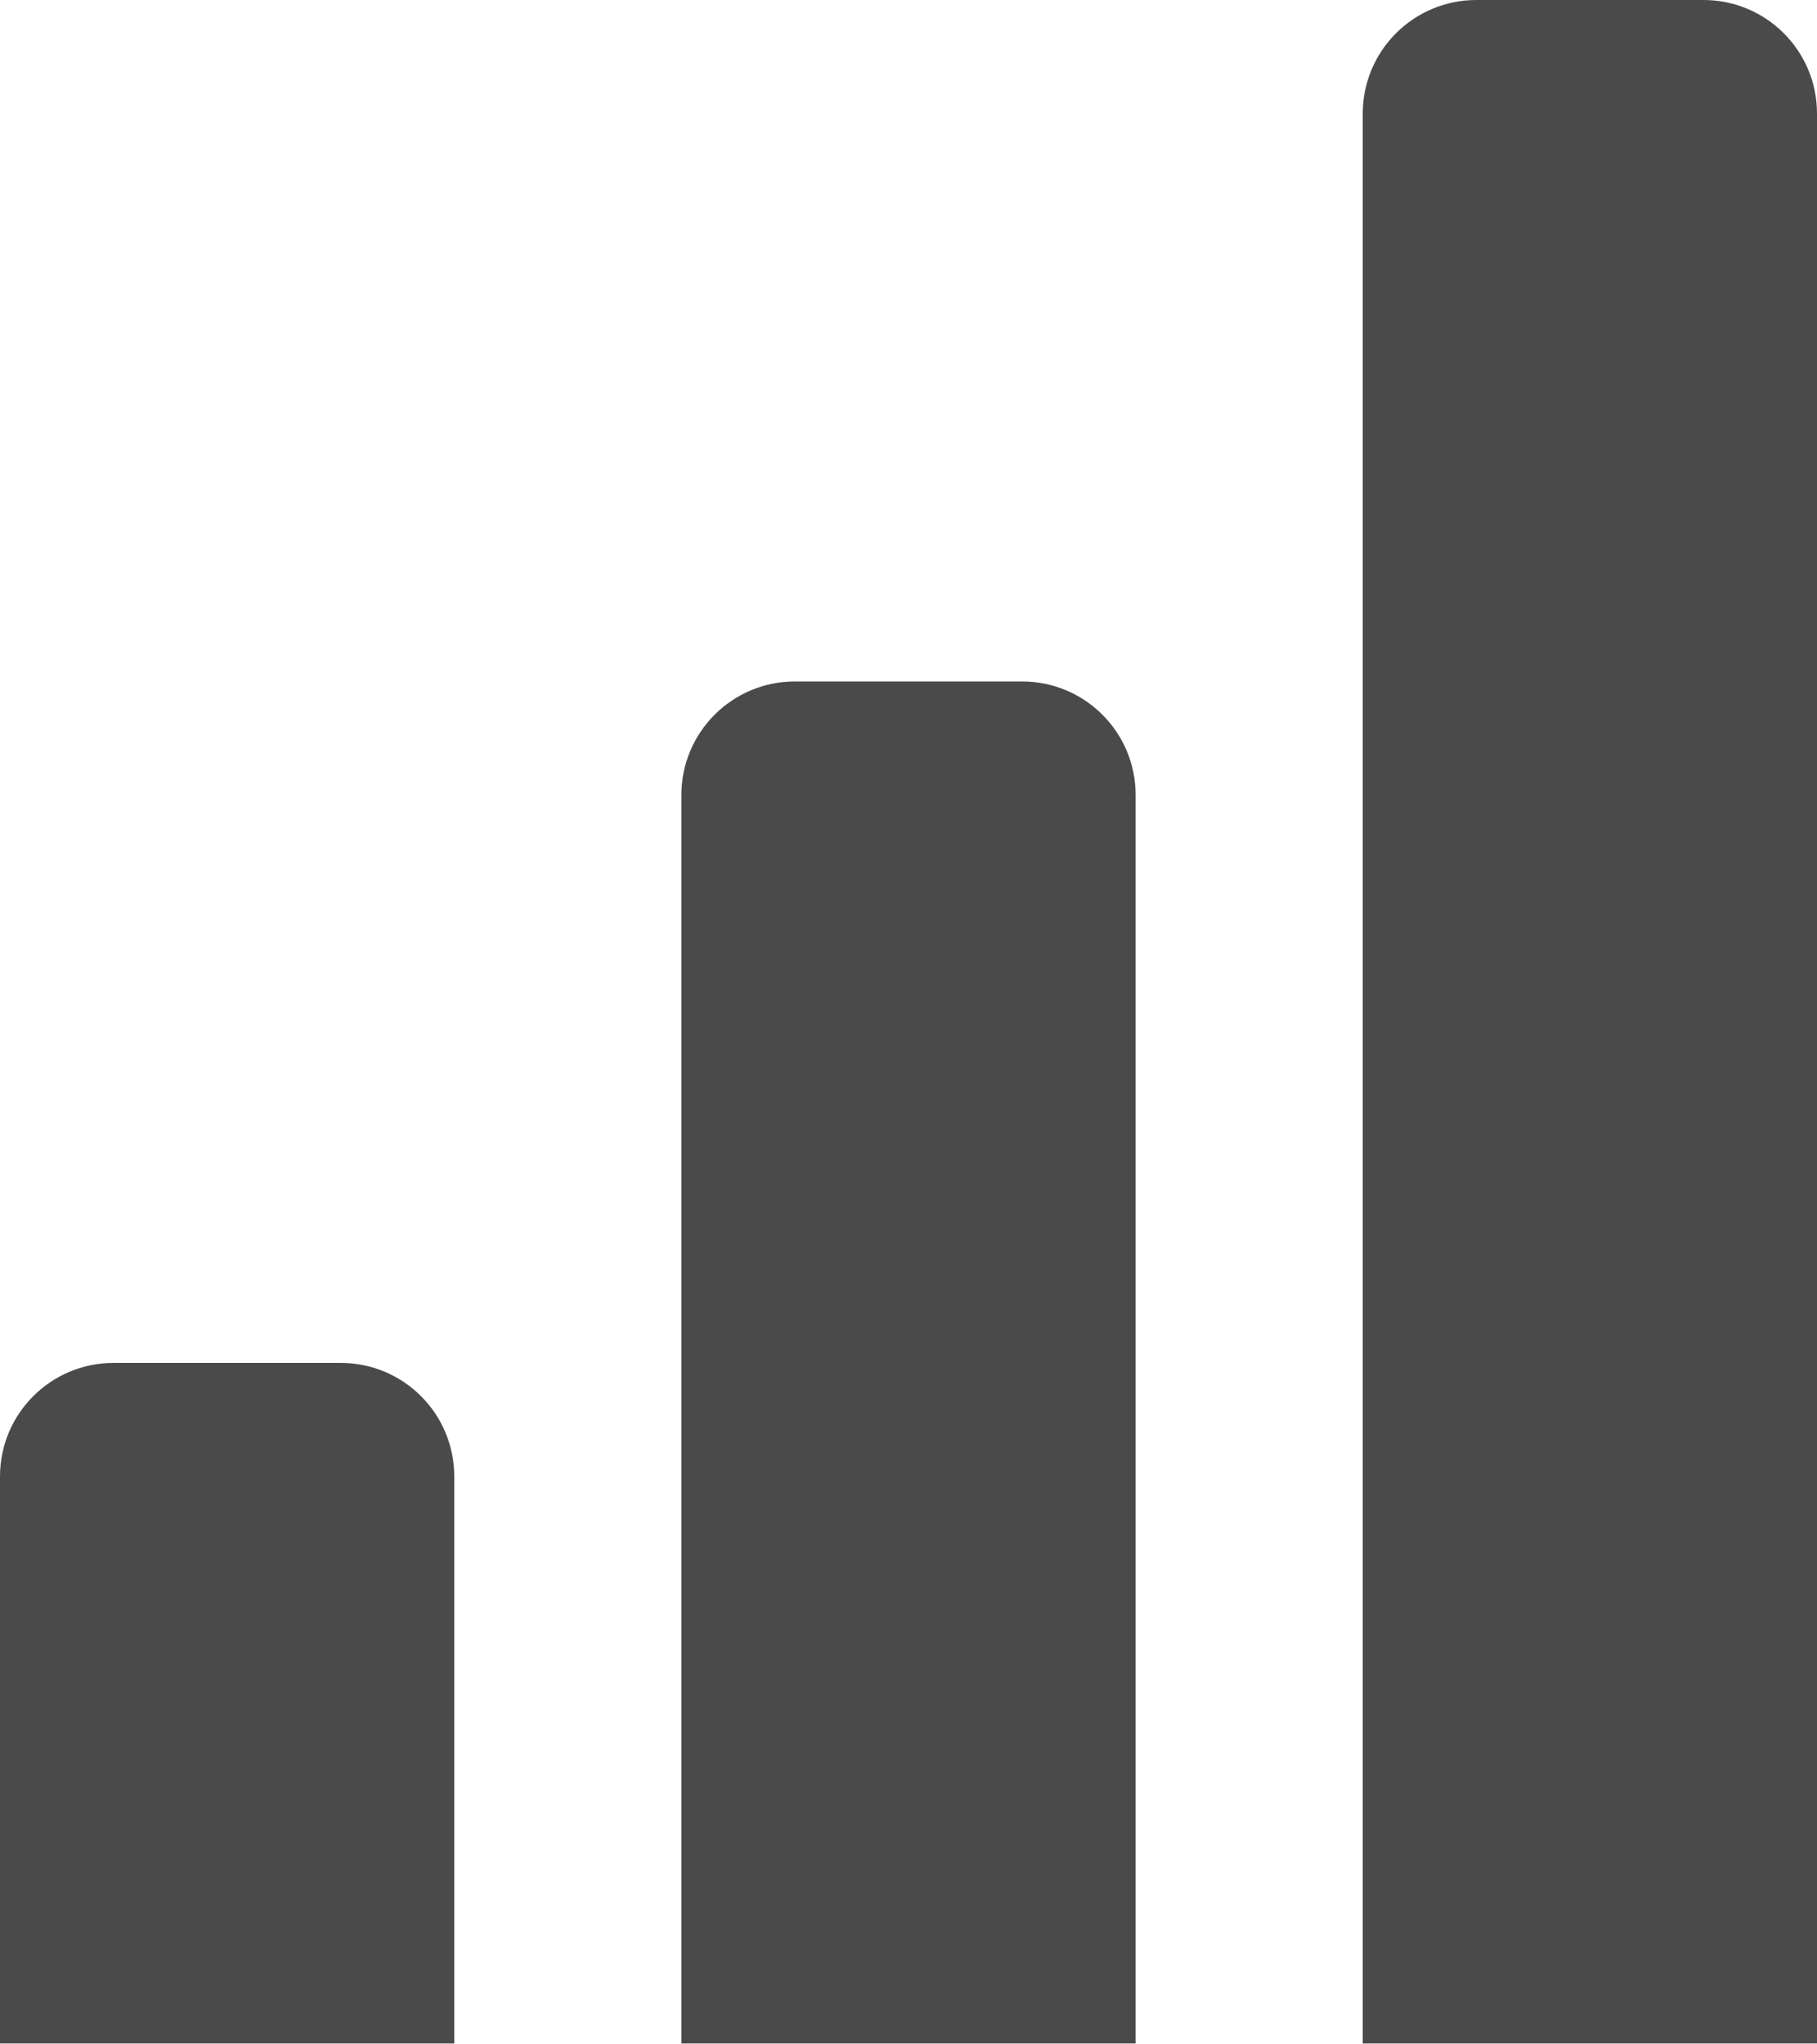 <?xml version="1.0" encoding="UTF-8" standalone="no"?>
<svg width="16px" height="18px" viewBox="0 0 16 18" version="1.1" xmlns="http://www.w3.org/2000/svg" xmlns:xlink="http://www.w3.org/1999/xlink">
    <!-- Generator: Sketch 3.8.3 (29802) - http://www.bohemiancoding.com/sketch -->
    <title>tableau reports</title>
    <desc>Created with Sketch.</desc>
    <defs></defs>
    <g id="Page-1" stroke="none" stroke-width="1" fill="none" fill-rule="evenodd">
        <g id="tableau-reports" fill="#4A4A4A">
            <g id="bar-graph">
                <g id="Bar_graph">
                    <path d="M15,0 L13,0 C12.448,0 12,0.447 12,1 L12,17.992 L16,17.992 L16,1 C16,0.447 15.553,0 15,0 L15,0 Z M9,6 L7,6 C6.448,6 6,6.447 6,7 L6,17.992 L10,17.992 L10,7 C10,6.447 9.553,6 9,6 L9,6 Z M3,12 L1,12 C0.448,12 0,12.447 0,13 L0,17.992 L4,17.992 L4,13 C4,12.447 3.553,12 3,12 L3,12 Z" id="Shape"></path>
                </g>
            </g>
        </g>
    </g>
</svg>